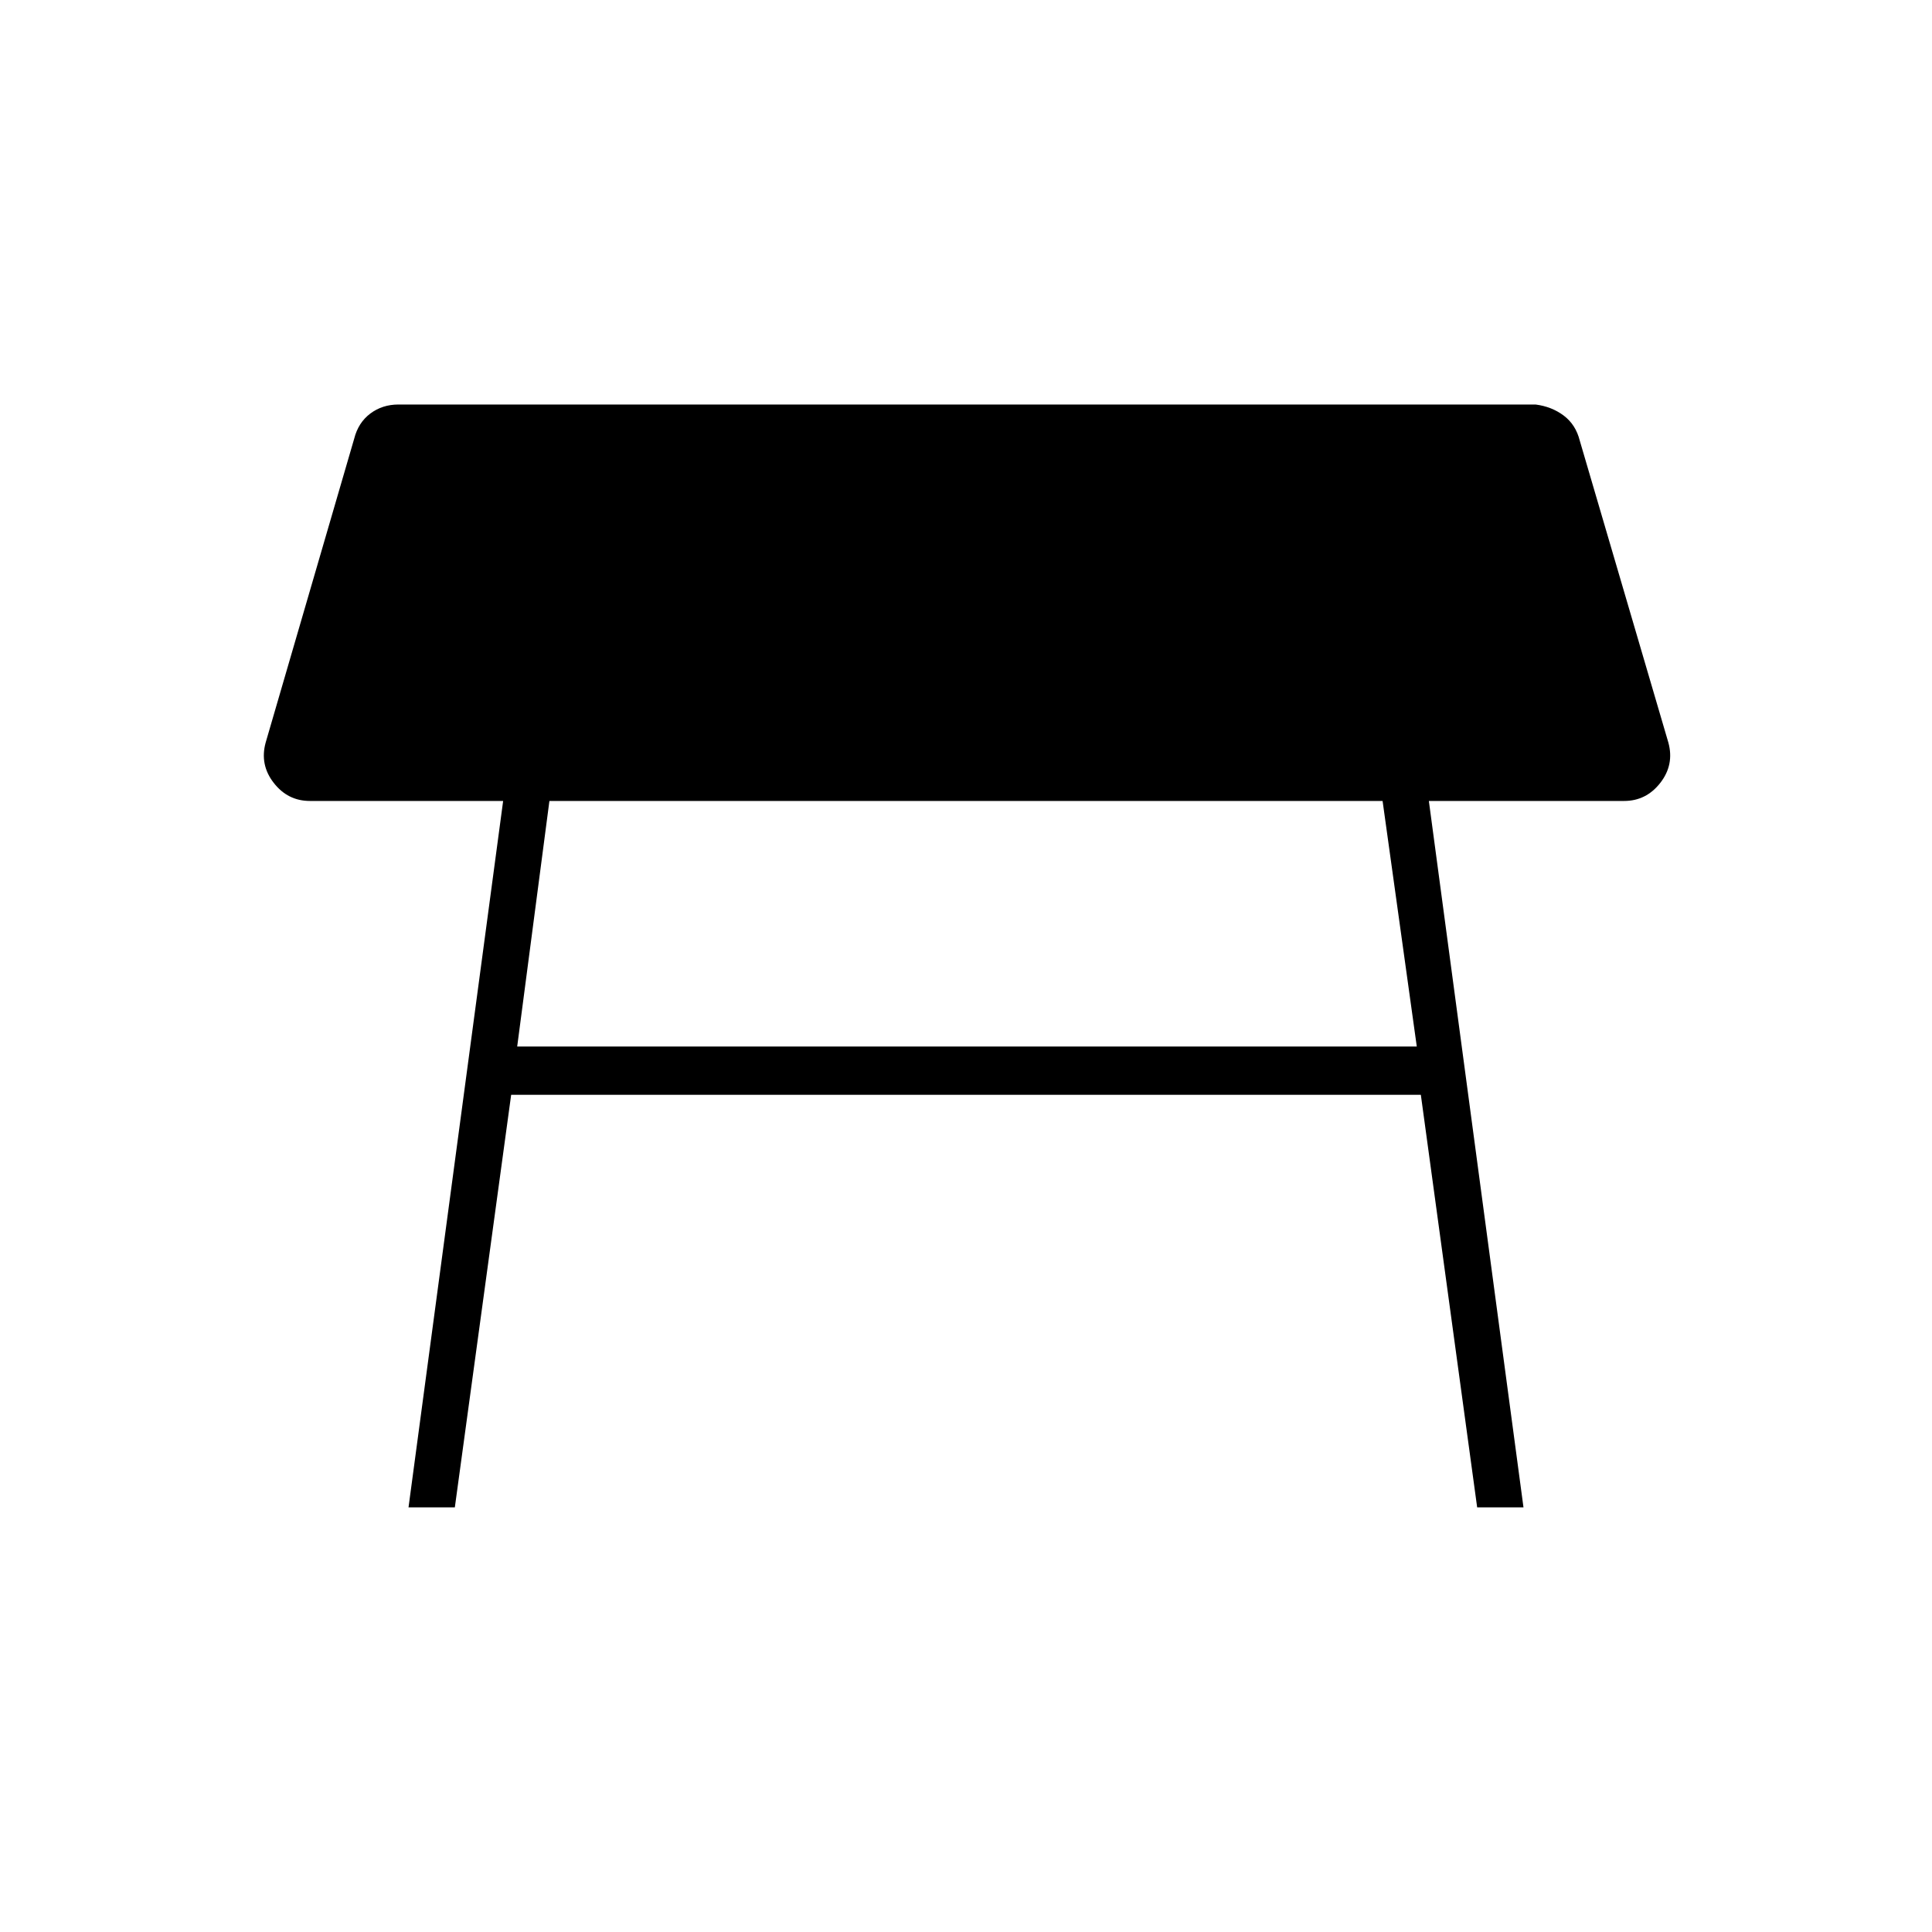 <svg xmlns="http://www.w3.org/2000/svg" height="40" width="40"><path d="m8.458 31.208 1.959-14.625h-4q-.459 0-.75-.375-.292-.375-.167-.833l1.833-6.292q.084-.333.334-.521.25-.187.583-.187h23.542q.333.042.583.229.25.188.333.521l1.834 6.25q.125.458-.167.833-.292.375-.75.375h-4.042l1.959 14.625h-.959l-1.166-8.541H10.583l-1.166 8.541Zm20.167-14.625h-17.25l-.667 5.084h18.625Z"/></svg>